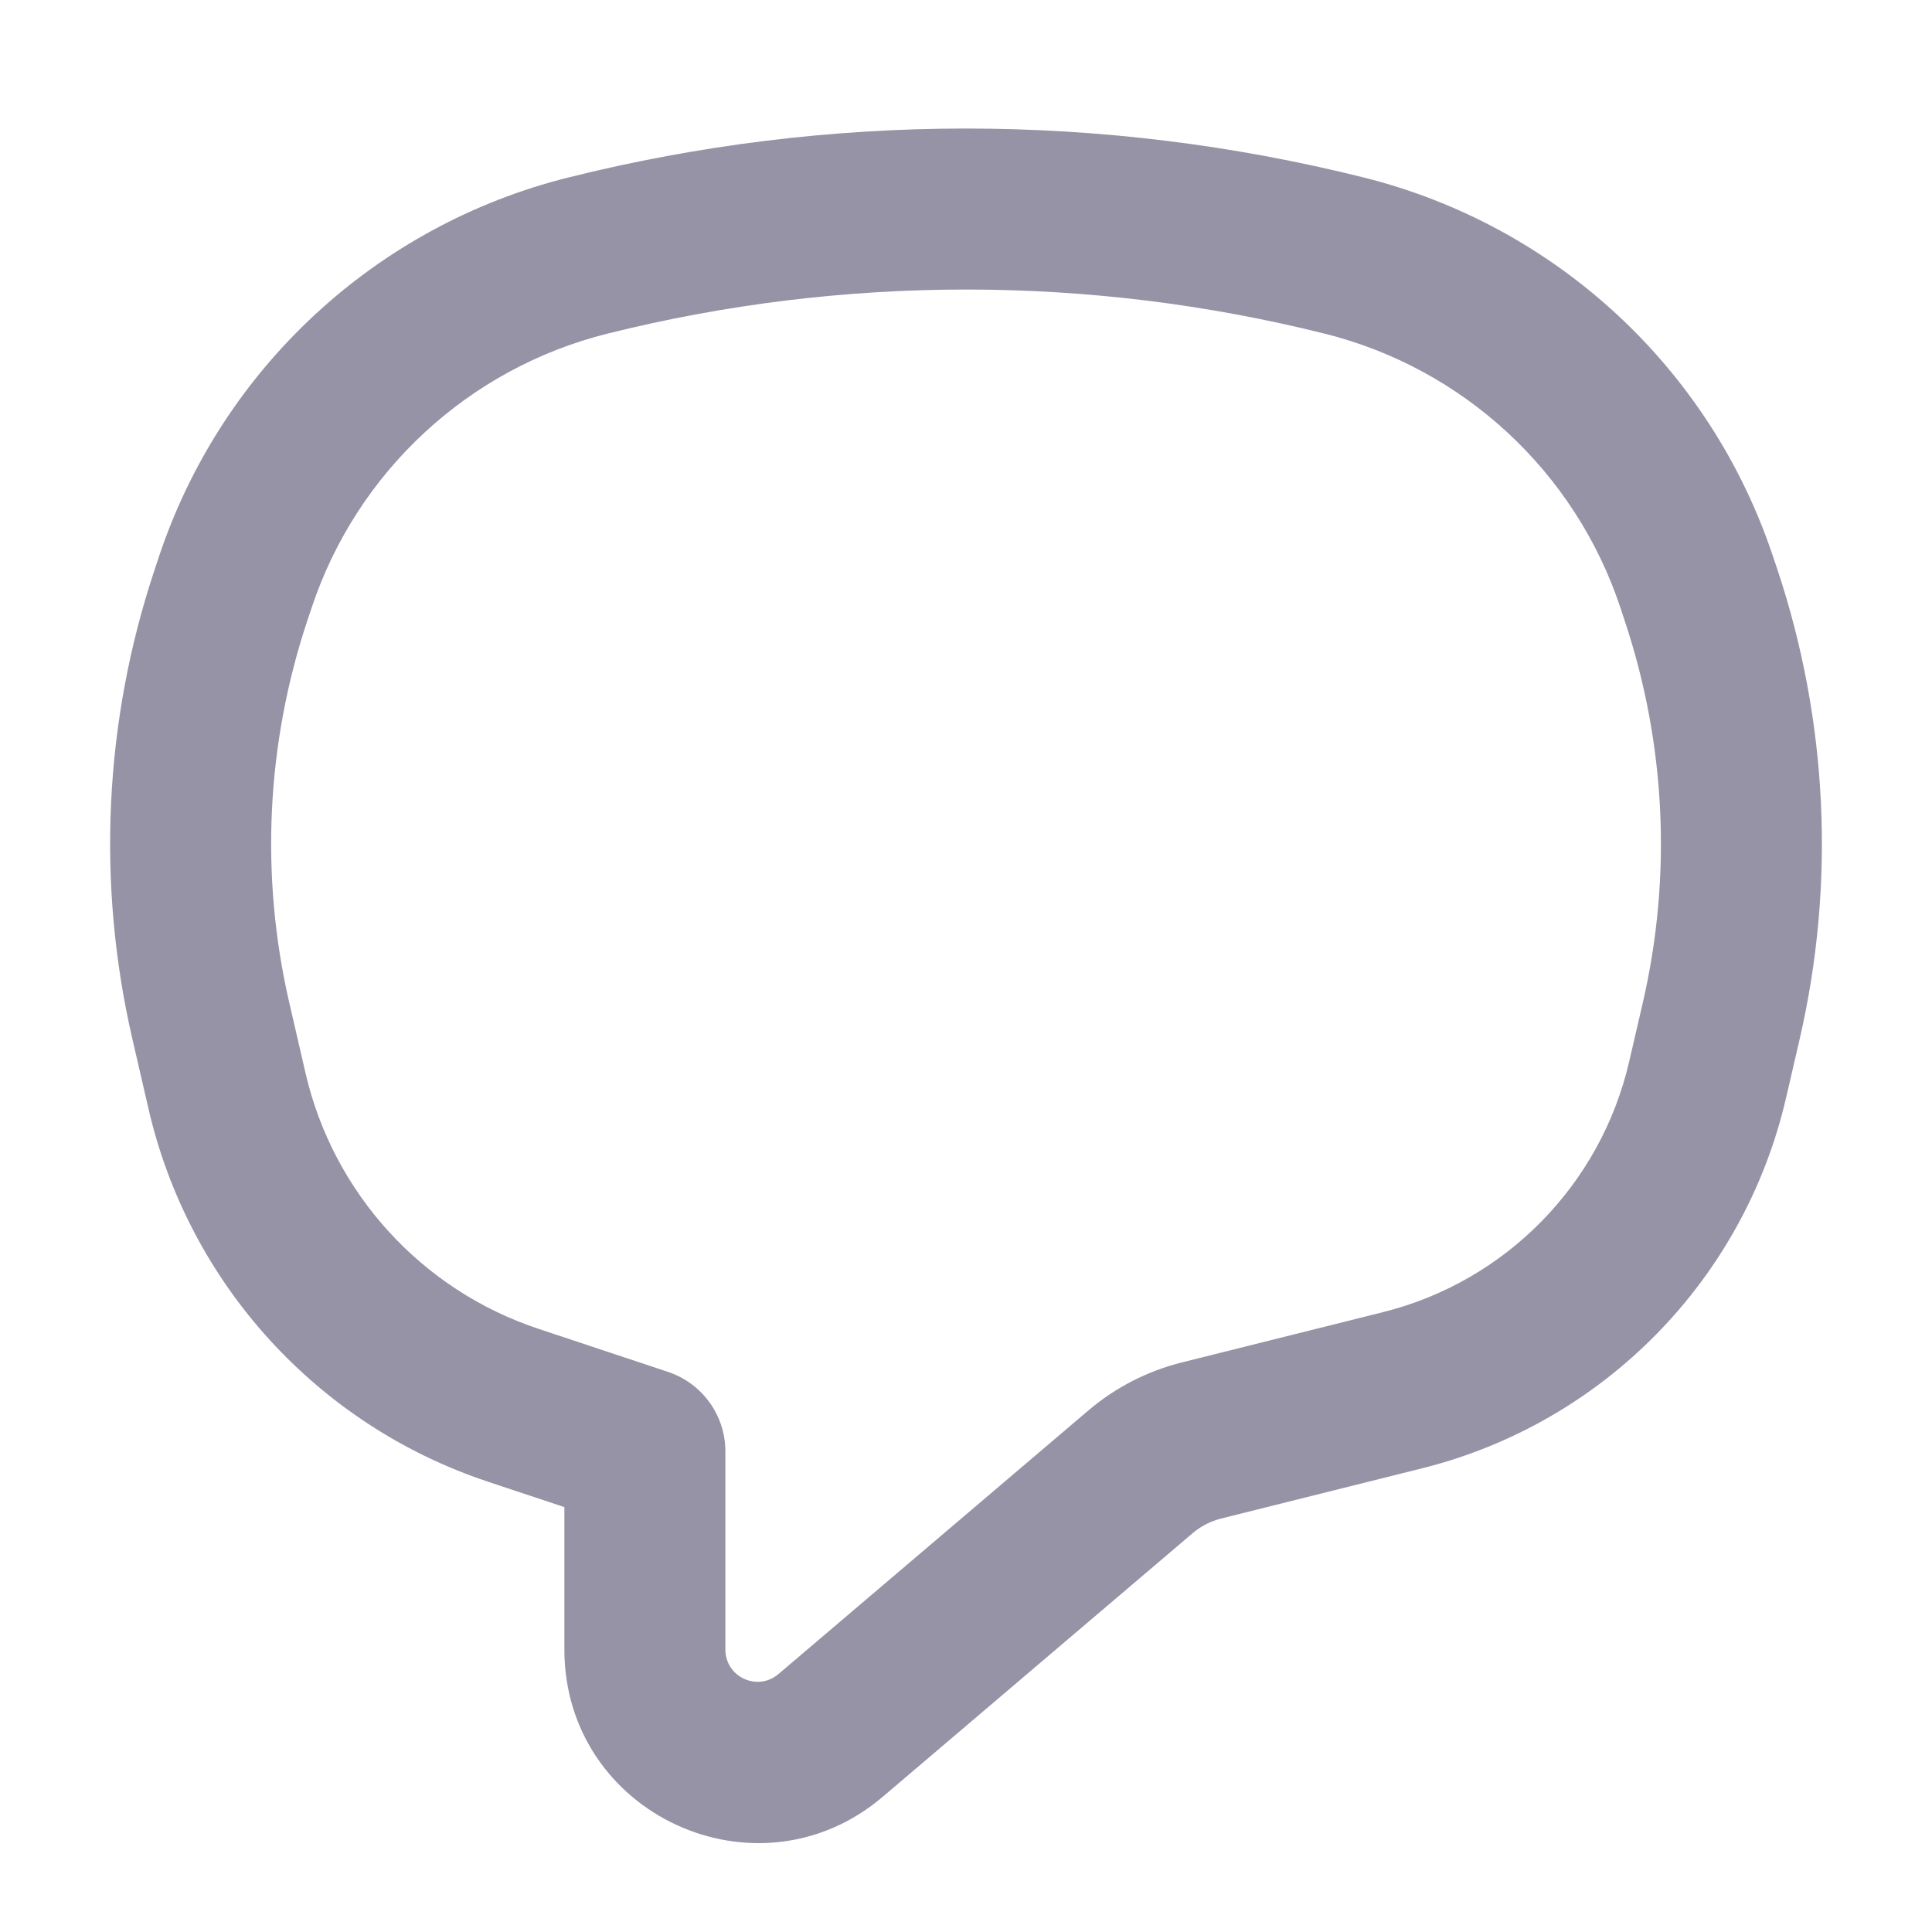 <svg width="24" height="24" viewBox="0 0 24 24" fill="none" xmlns="http://www.w3.org/2000/svg">
<path fill-rule="evenodd" clip-rule="evenodd" d="M16.456 4.145C13.531 3.414 10.47 3.414 7.544 4.145C5.82 4.576 4.435 5.859 3.873 7.545L3.818 7.709C3.308 9.24 3.23 10.882 3.593 12.454L3.794 13.325C4.138 14.818 5.235 16.024 6.689 16.507L8.298 17.042C8.724 17.184 9.011 17.582 9.011 18.031V20.491C9.011 20.833 9.41 21.017 9.67 20.796L13.518 17.523C13.855 17.236 14.254 17.031 14.684 16.924L17.18 16.3C18.704 15.919 19.886 14.715 20.239 13.184L20.408 12.454C20.771 10.882 20.693 9.24 20.182 7.709L20.128 7.545C19.566 5.859 18.181 4.576 16.456 4.145ZM7.059 2.205C10.303 1.394 13.697 1.394 16.941 2.205C19.329 2.802 21.247 4.577 22.025 6.913L22.08 7.076C22.706 8.956 22.802 10.973 22.357 12.904L22.188 13.634C21.666 15.897 19.918 17.677 17.665 18.24L15.169 18.864C15.038 18.897 14.916 18.959 14.814 19.047L10.966 22.32C9.407 23.645 7.011 22.538 7.011 20.491V18.722L6.058 18.405C3.943 17.701 2.346 15.947 1.845 13.775L1.644 12.904C1.198 10.973 1.294 8.956 1.921 7.076L1.975 6.913C2.754 4.578 4.671 2.802 7.059 2.205Z" fill="#9593A5"/>
</svg>
